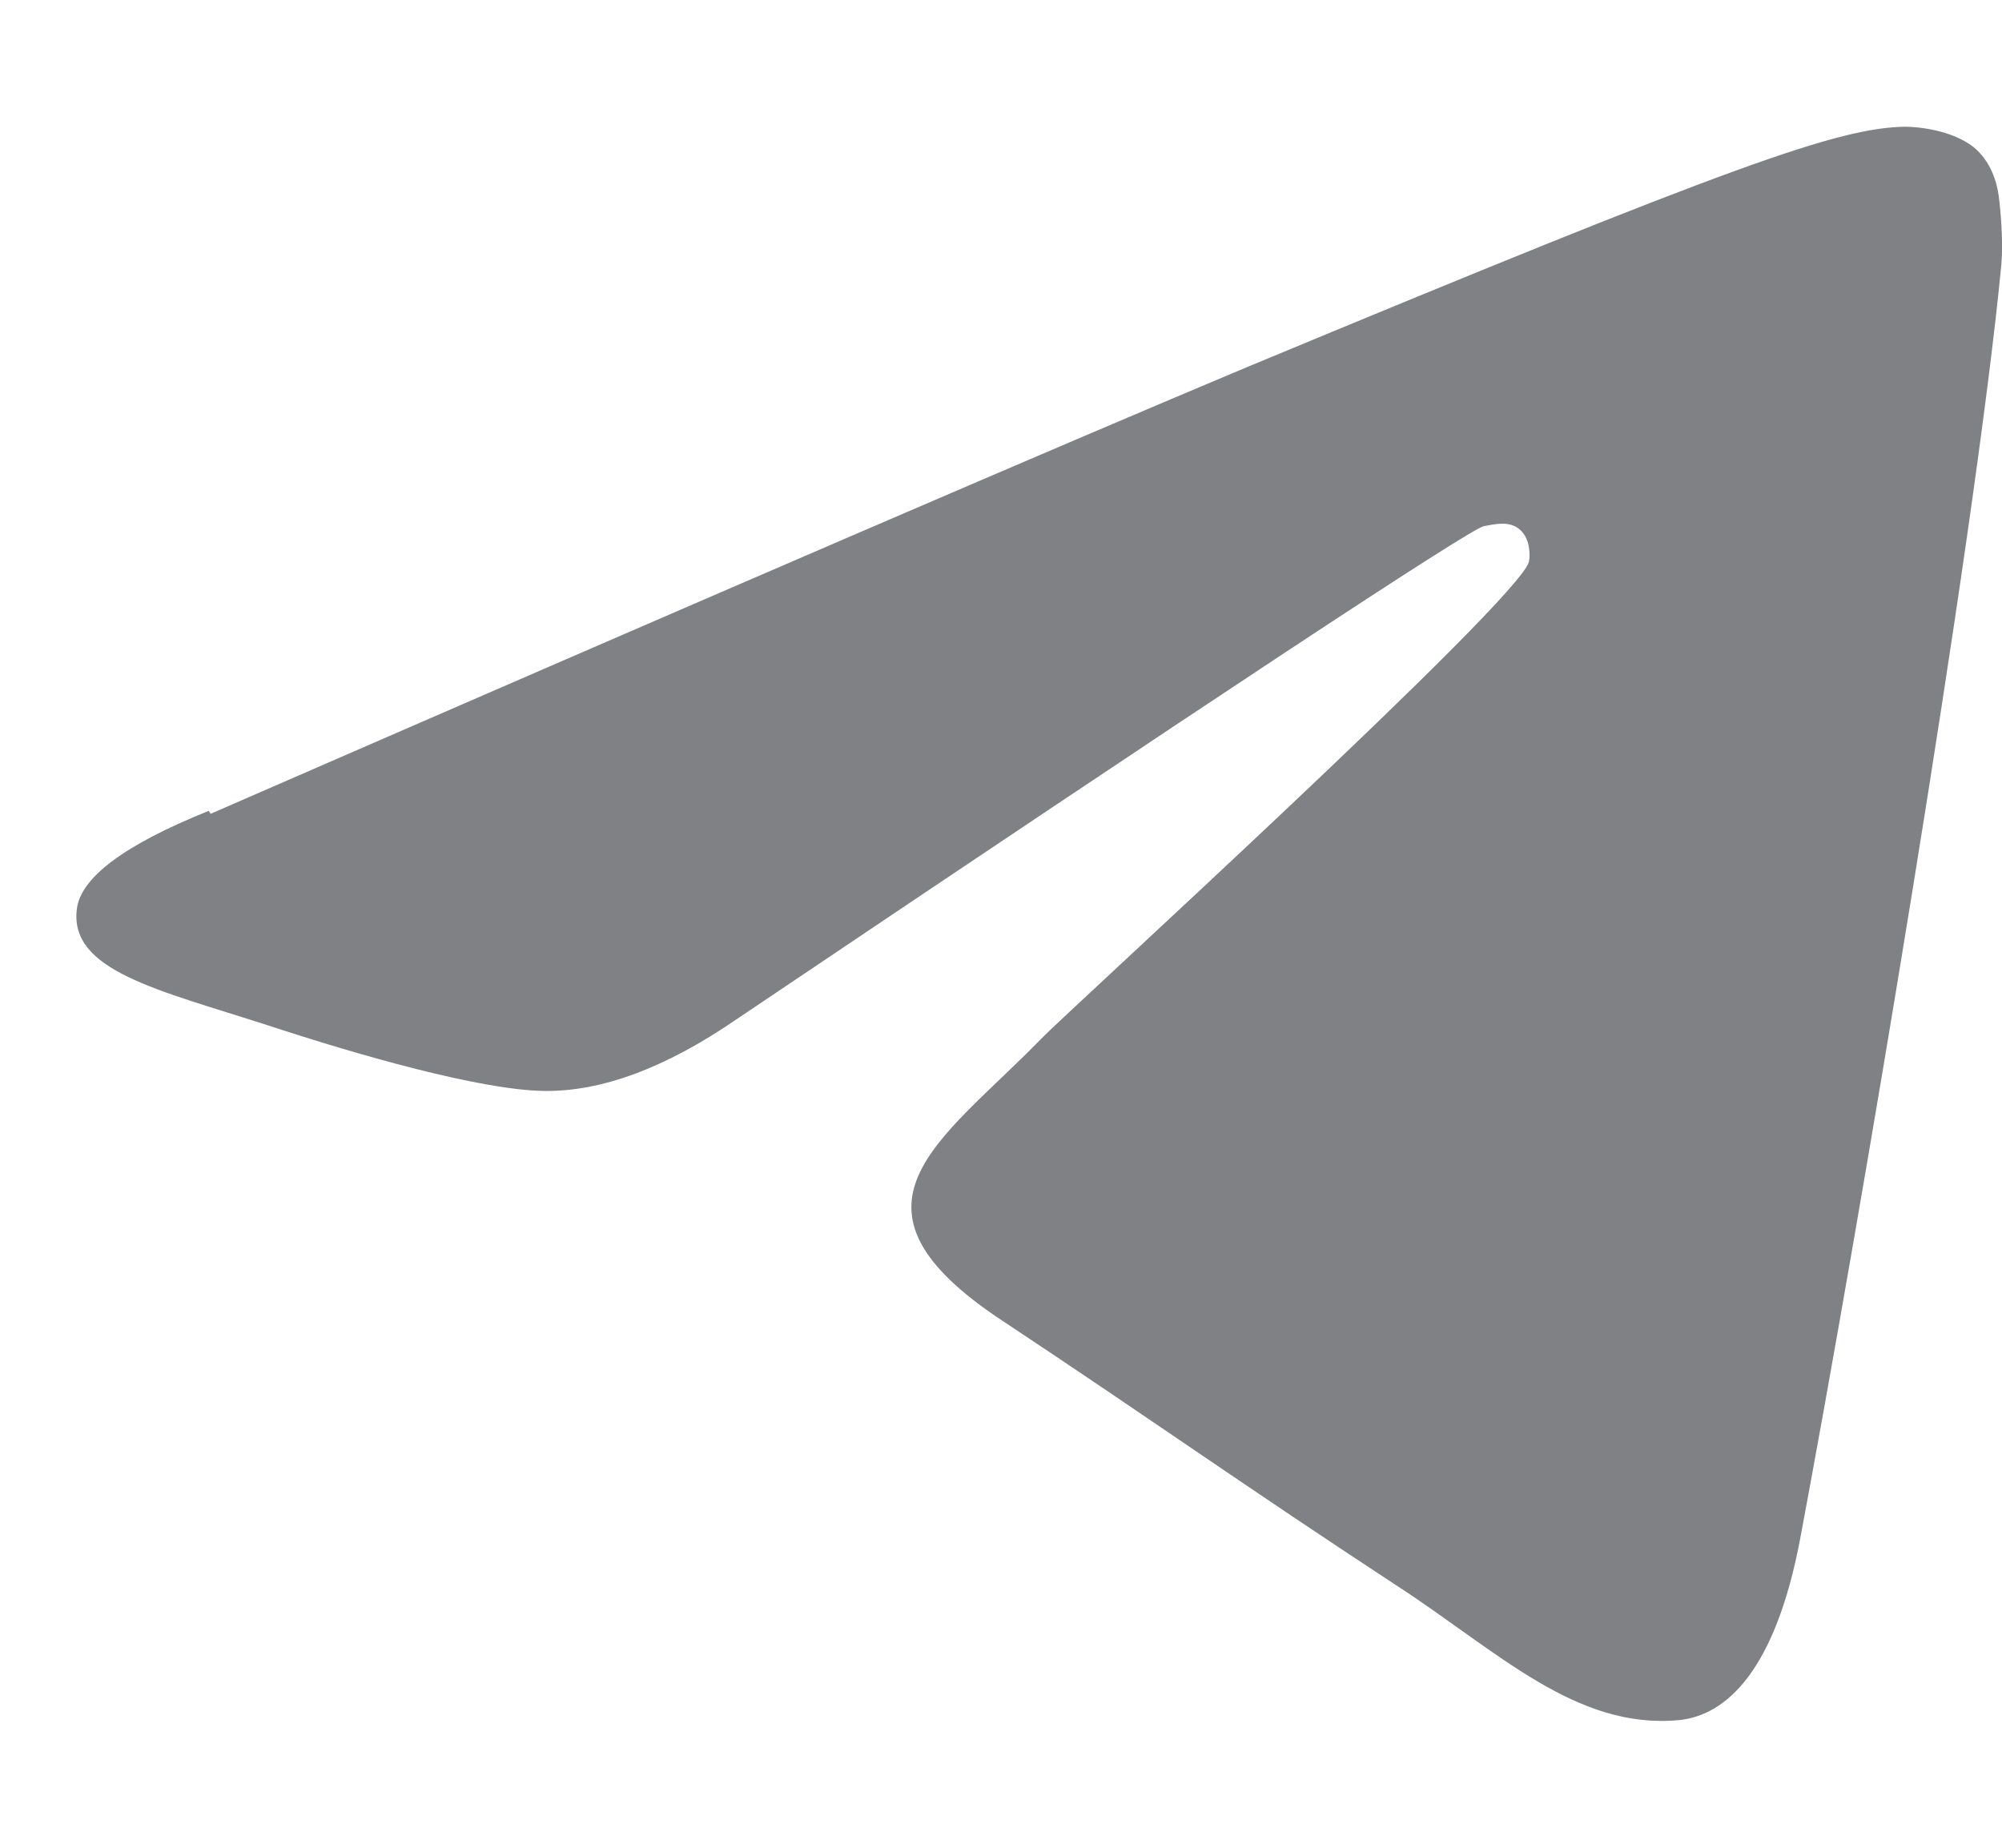 <svg width="13" height="12" viewBox="0 0 13 12" fill="none" xmlns="http://www.w3.org/2000/svg">
<path d="M1.368 5.285C4.723 3.823 6.96 2.861 8.079 2.392C11.278 1.061 11.94 0.83 12.371 0.823C12.465 0.823 12.678 0.848 12.815 0.955C12.928 1.048 12.965 1.18 12.978 1.267C12.99 1.355 13.009 1.561 12.996 1.717C12.821 3.535 12.072 7.953 11.69 9.99C11.528 10.852 11.209 11.14 10.903 11.171C10.234 11.234 9.728 10.727 9.078 10.303C8.066 9.64 7.491 9.228 6.51 8.578C5.373 7.828 6.11 7.416 6.76 6.747C6.929 6.572 9.872 3.892 9.928 3.648C9.935 3.617 9.941 3.504 9.872 3.442C9.803 3.379 9.71 3.404 9.635 3.417C9.535 3.442 7.916 4.51 4.779 6.622C4.323 6.935 3.905 7.091 3.53 7.085C3.117 7.078 2.33 6.853 1.743 6.66C1.024 6.428 0.449 6.304 0.499 5.904C0.524 5.697 0.812 5.485 1.355 5.266L1.368 5.285Z" fill="#808185"/>
</svg>
